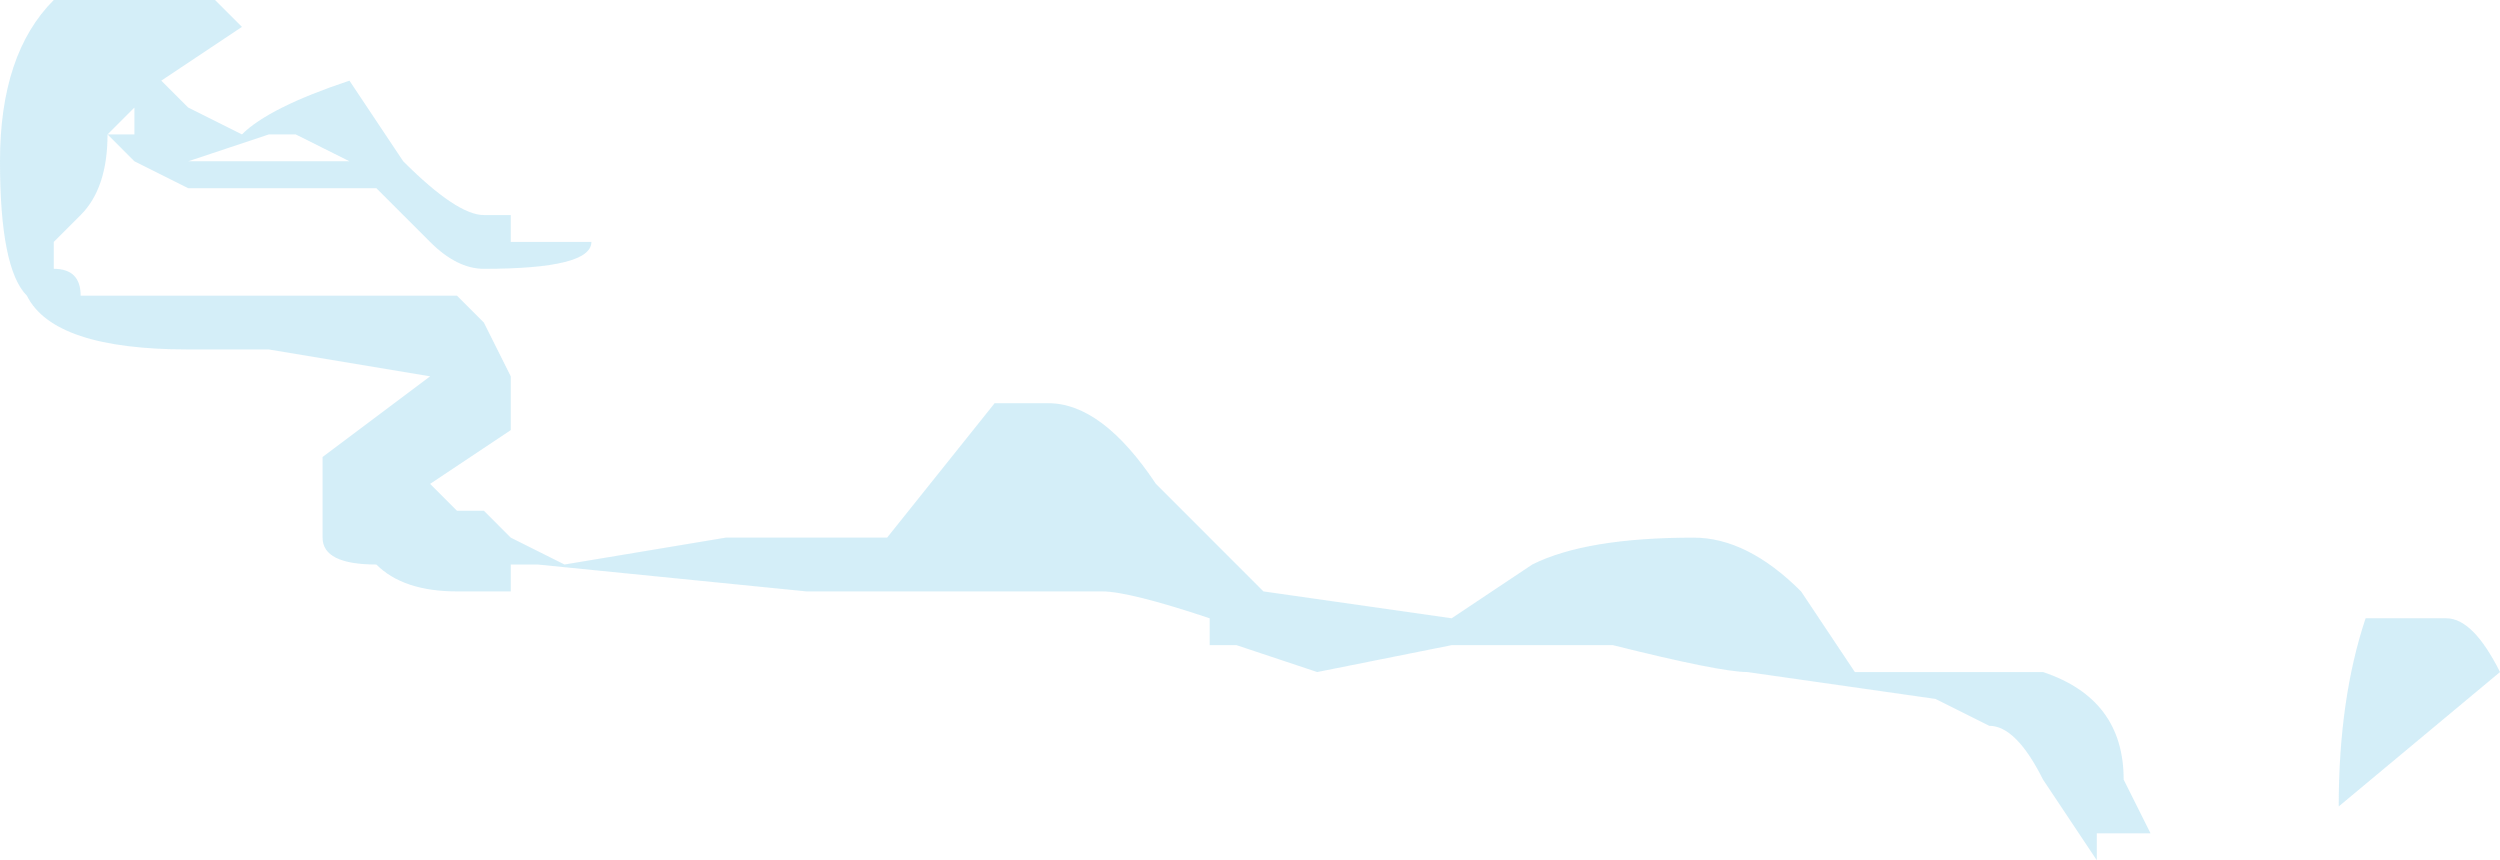 <?xml version="1.0" encoding="UTF-8" standalone="no"?>
<svg xmlns:ffdec="https://www.free-decompiler.com/flash" xmlns:xlink="http://www.w3.org/1999/xlink" ffdec:objectType="shape" height="1.6px" width="4.65px" xmlns="http://www.w3.org/2000/svg">
  <g transform="matrix(1.0, 0.0, 0.0, 1.0, 5.25, 0.5)">
    <path d="M-4.75 -0.2 L-4.6 -0.2 -4.7 -0.25 -4.75 -0.25 -4.9 -0.2 -4.75 -0.2 M-5.0 -0.25 L-5.0 -0.3 -5.05 -0.25 -5.0 -0.25 M-4.85 -0.5 L-4.8 -0.45 -4.95 -0.35 -4.9 -0.3 -4.8 -0.25 Q-4.75 -0.3 -4.6 -0.35 L-4.5 -0.2 Q-4.4 -0.1 -4.35 -0.1 L-4.3 -0.1 -4.3 -0.05 -4.15 -0.05 Q-4.15 0.0 -4.35 0.0 -4.4 0.0 -4.45 -0.05 L-4.55 -0.15 -4.9 -0.15 -5.0 -0.2 -5.05 -0.25 Q-5.05 -0.15 -5.1 -0.1 L-5.15 -0.05 -5.15 0.0 Q-5.1 0.0 -5.1 0.05 L-4.4 0.05 -4.35 0.1 -4.3 0.2 -4.3 0.3 -4.45 0.4 -4.4 0.45 -4.35 0.45 -4.3 0.5 -4.2 0.55 -3.9 0.5 -3.6 0.5 -3.4 0.25 -3.3 0.25 Q-3.2 0.25 -3.1 0.4 L-2.9 0.6 -2.55 0.65 -2.4 0.55 Q-2.3 0.5 -2.1 0.5 -2.0 0.5 -1.9 0.6 L-1.8 0.75 -1.45 0.75 Q-1.3 0.8 -1.3 0.95 L-1.25 1.05 -1.35 1.05 -1.35 1.1 -1.45 0.95 Q-1.5 0.85 -1.55 0.85 L-1.65 0.8 -2.0 0.75 Q-2.05 0.75 -2.25 0.7 L-2.55 0.7 -2.8 0.75 -2.95 0.7 -3.0 0.7 -3.0 0.65 Q-3.15 0.6 -3.2 0.6 L-3.75 0.6 -4.25 0.55 -4.3 0.55 -4.3 0.6 -4.4 0.6 Q-4.5 0.6 -4.55 0.55 -4.65 0.55 -4.65 0.5 L-4.65 0.35 -4.45 0.2 -4.75 0.15 -4.9 0.15 Q-5.15 0.15 -5.2 0.05 -5.25 0.0 -5.25 -0.2 -5.25 -0.4 -5.15 -0.5 L-4.85 -0.5 M-0.9 1.0 Q-0.9 0.8 -0.85 0.65 L-0.7 0.65 Q-0.65 0.65 -0.6 0.75 L-0.9 1.0 M-2.35 0.65 L-2.35 0.65" fill="#c9e9f6" fill-opacity="0.8" fill-rule="evenodd" stroke="none"/>
  </g>
</svg>
